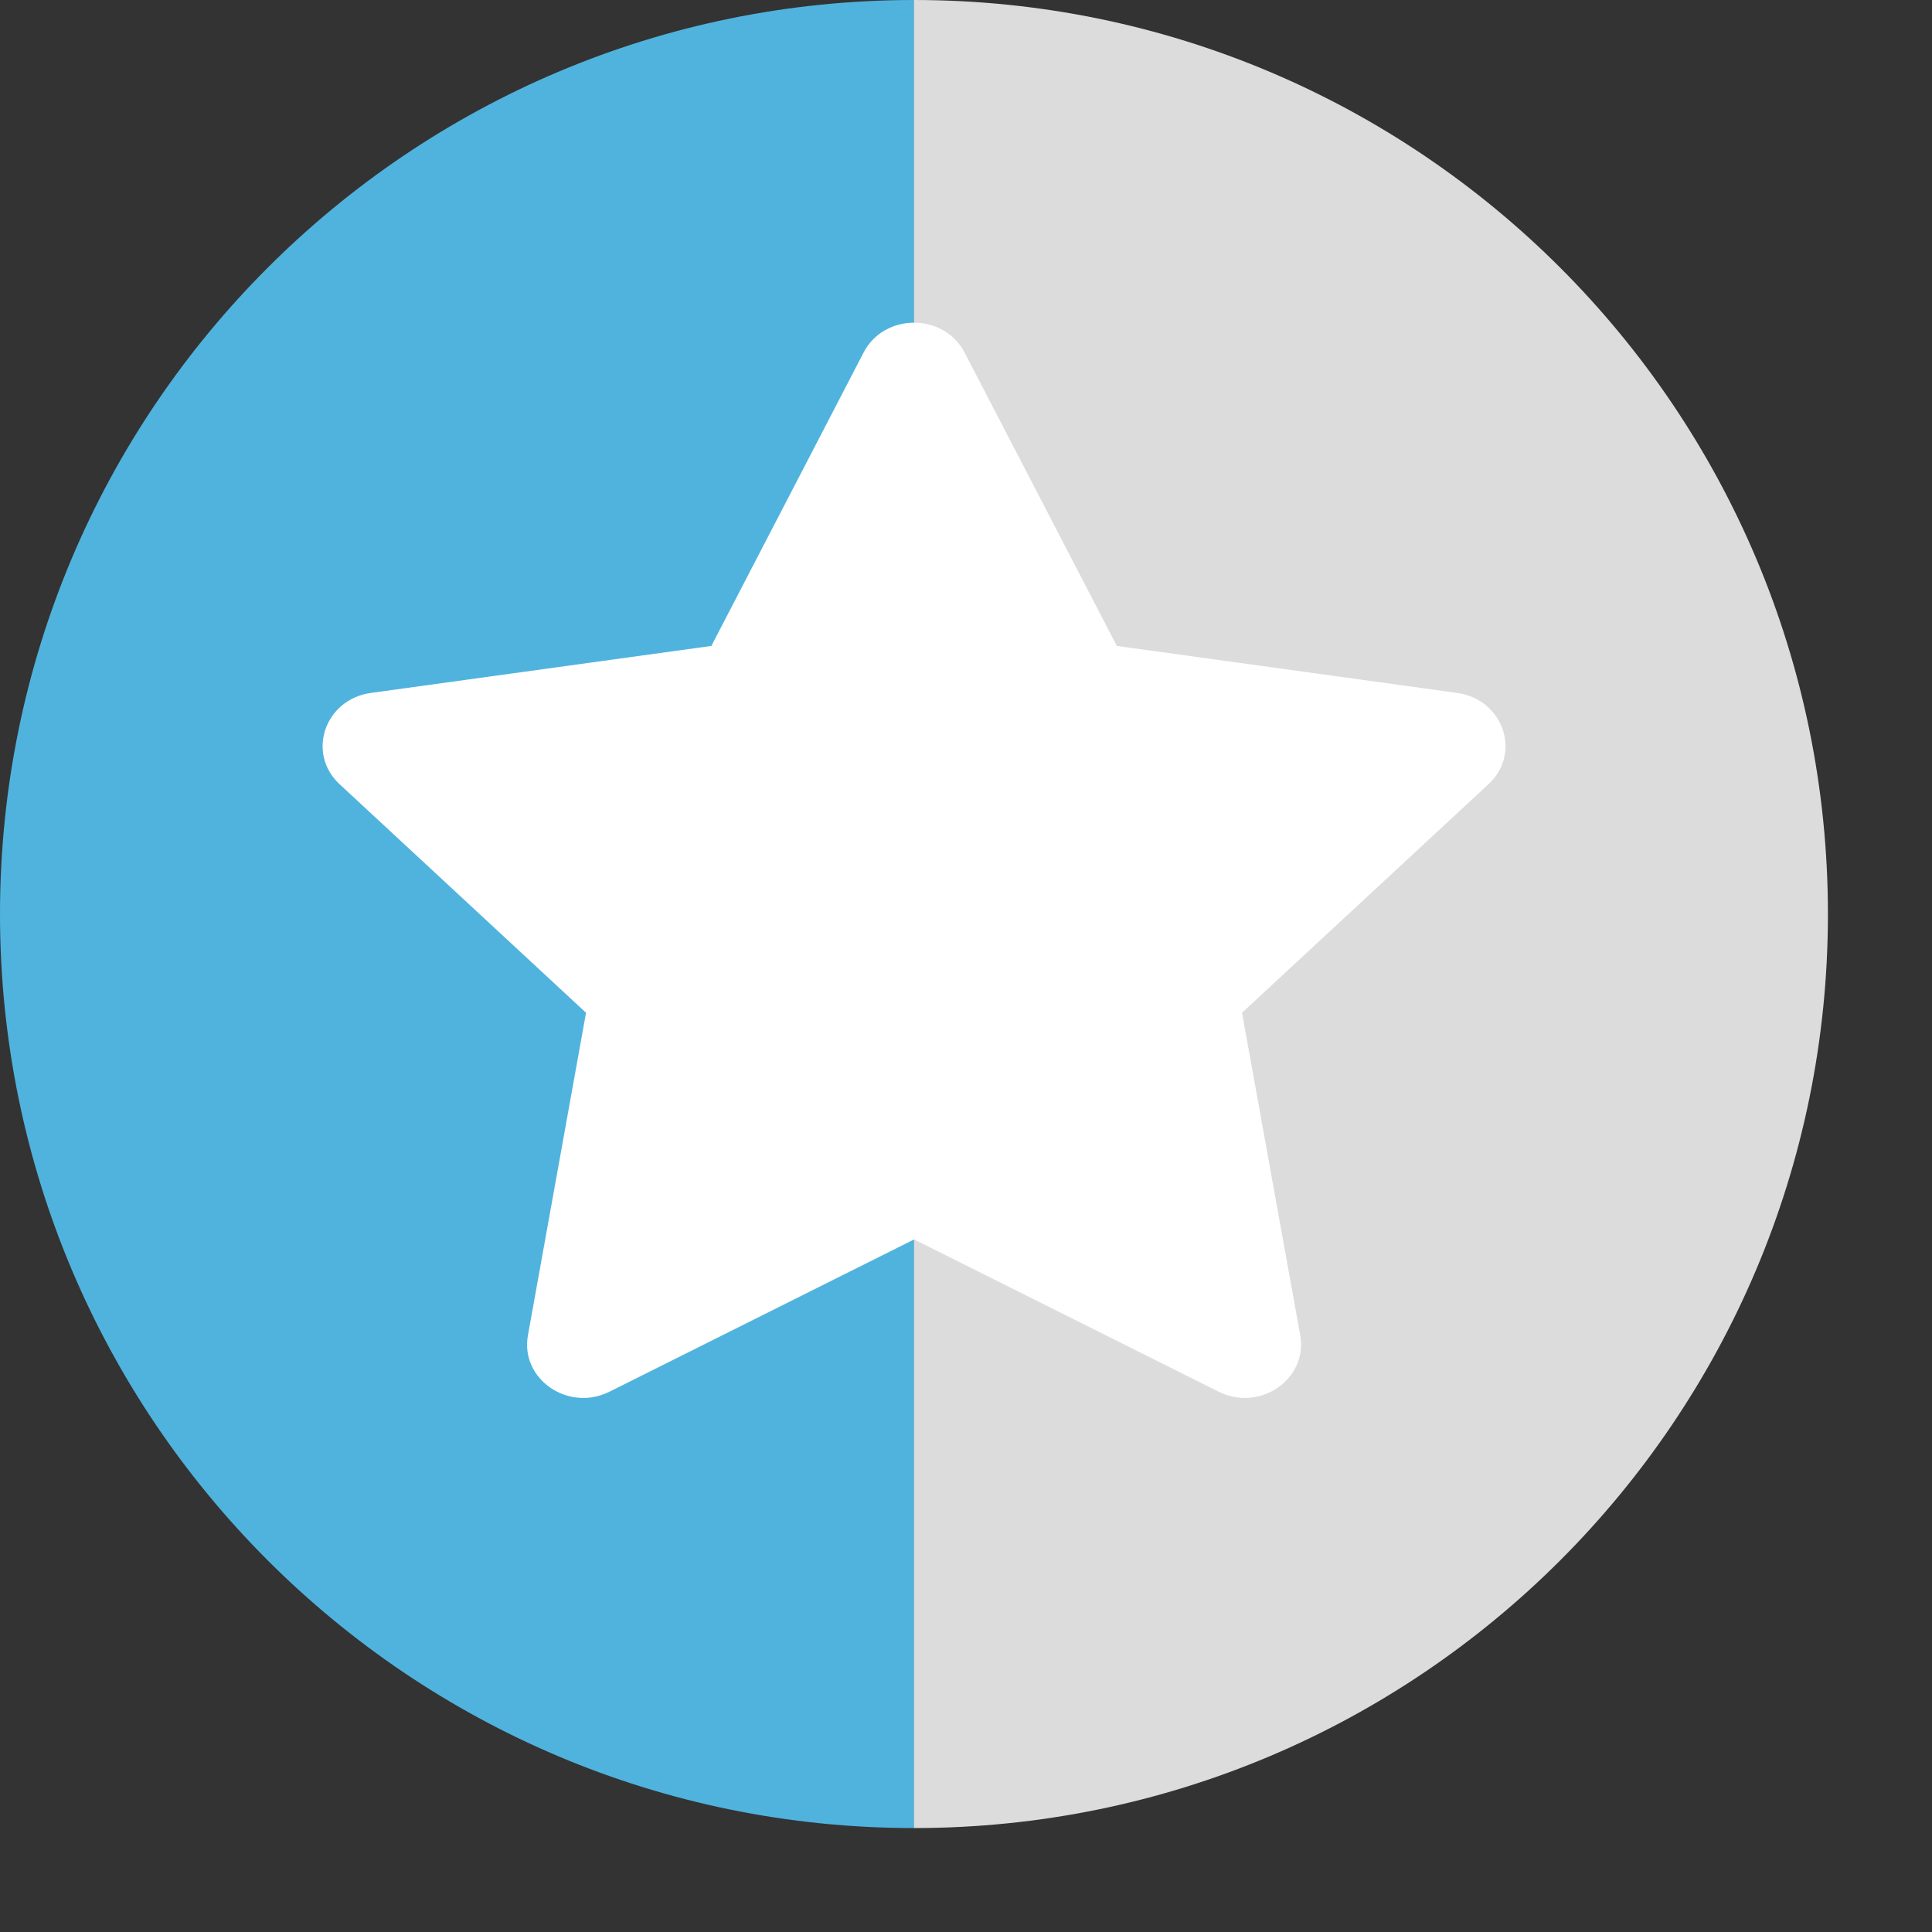 <svg width="15" height="15" viewBox="0 0 15 15" fill="none" xmlns="http://www.w3.org/2000/svg">
<rect x="0" y="0" width="15" height="15" fill="#333333" stroke="none"/>
<path d="M7.097 7.097C7.097 11.016 7.097 14.193 7.097 14.193C3.177 14.193 0 11.016 0 7.097C0 3.177 3.177 0 7.097 0C7.097 0 7.097 3.177 7.097 7.097Z" fill="#50B3DE"/>
<path d="M7.096 7.097C7.096 3.177 7.096 0 7.096 0C11.015 0 14.192 3.177 14.192 7.097C14.192 11.016 11.015 14.193 7.096 14.193C7.096 14.193 7.096 11.016 7.096 7.097Z" fill="#DCDCDC"/>
<path d="M4.732 10.805C4.412 10.965 4.037 10.707 4.099 10.367L4.55 7.863L2.637 6.089C2.378 5.849 2.521 5.43 2.879 5.38L5.523 5.015L6.705 2.737C6.865 2.428 7.328 2.428 7.489 2.737L8.671 5.015L11.314 5.38C11.672 5.43 11.816 5.849 11.556 6.089L9.643 7.863L10.095 10.367C10.156 10.707 9.782 10.965 9.461 10.805L7.097 9.623L4.732 10.805Z" fill="white"/>
</svg>
